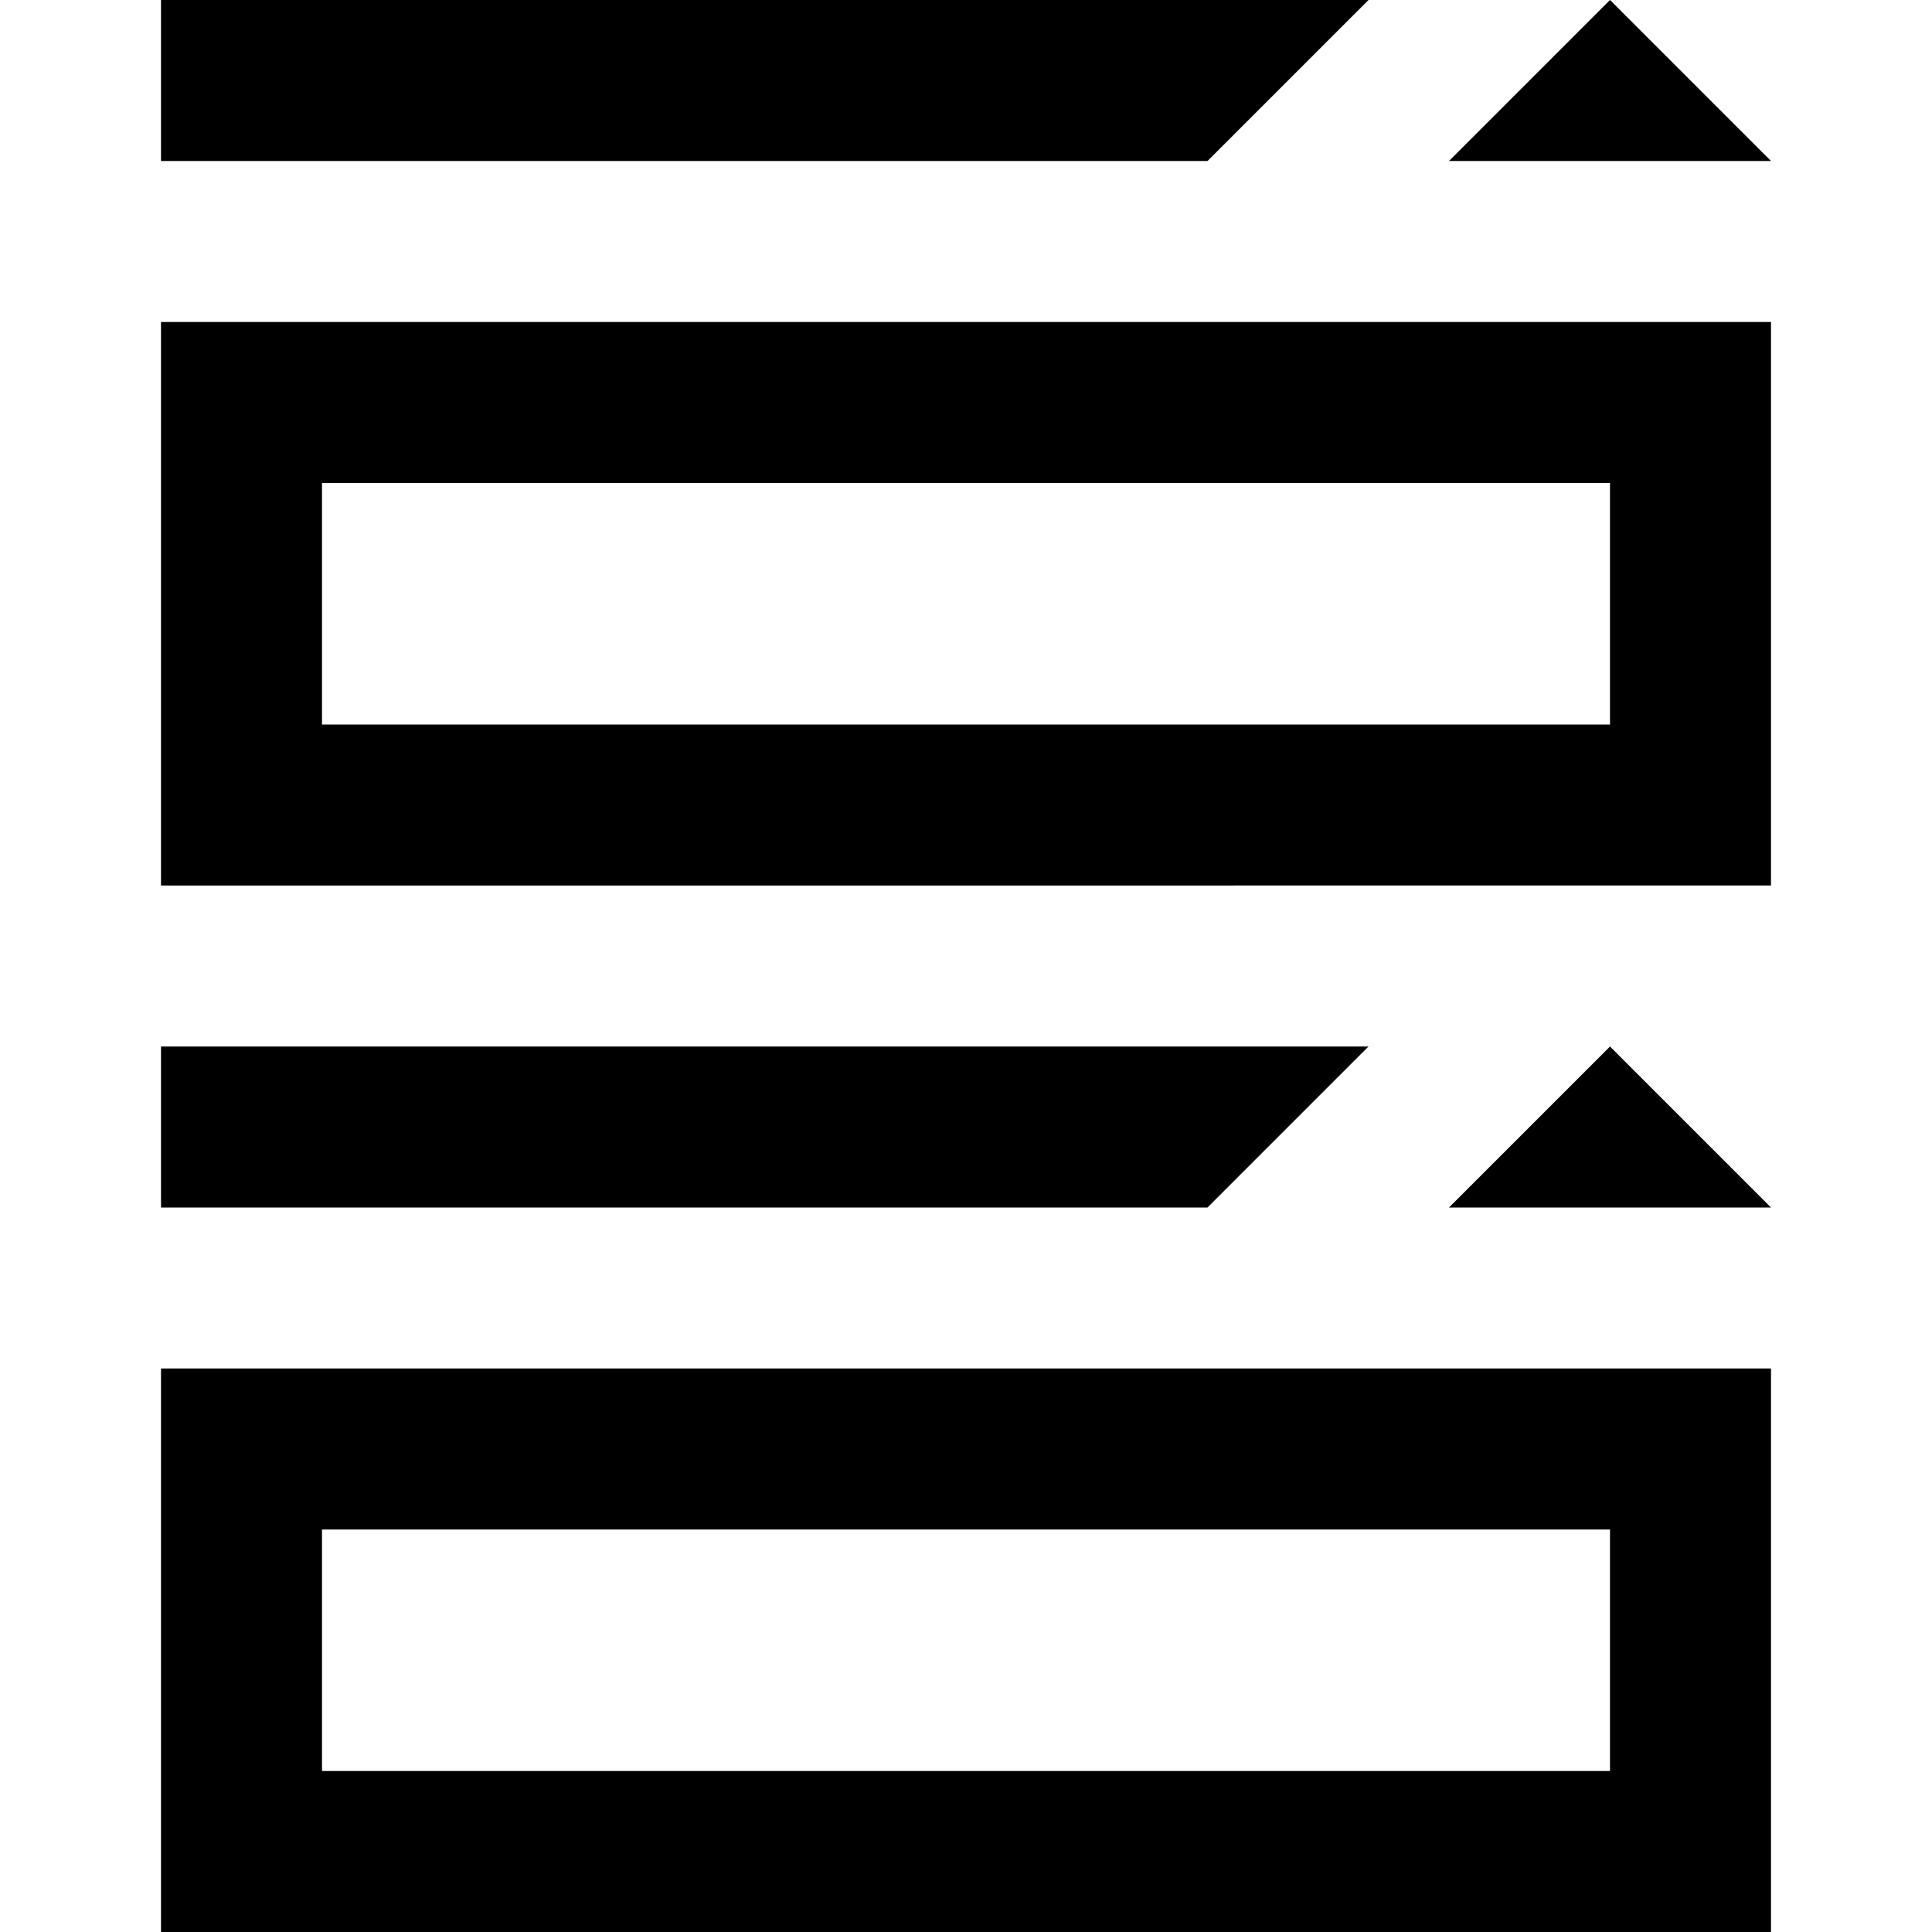 <?xml version="1.0" encoding="UTF-8"?><svg id="widgets" xmlns="http://www.w3.org/2000/svg" width="24" height="24" viewBox="0 0 24 24"><path id="expansionpanel" d="M18,2h4L20,0l-2,2ZM2,4v7H22V4H2Zm18,5H4v-3H20v3Zm-3,4H2v2H15s2-2,2-2ZM17,0H2V2H15S17,0,17,0Zm1,15h4l-2-2-2,2ZM2,17v7H22v-7H2Zm18,5H4v-3H20v3Z"/></svg>